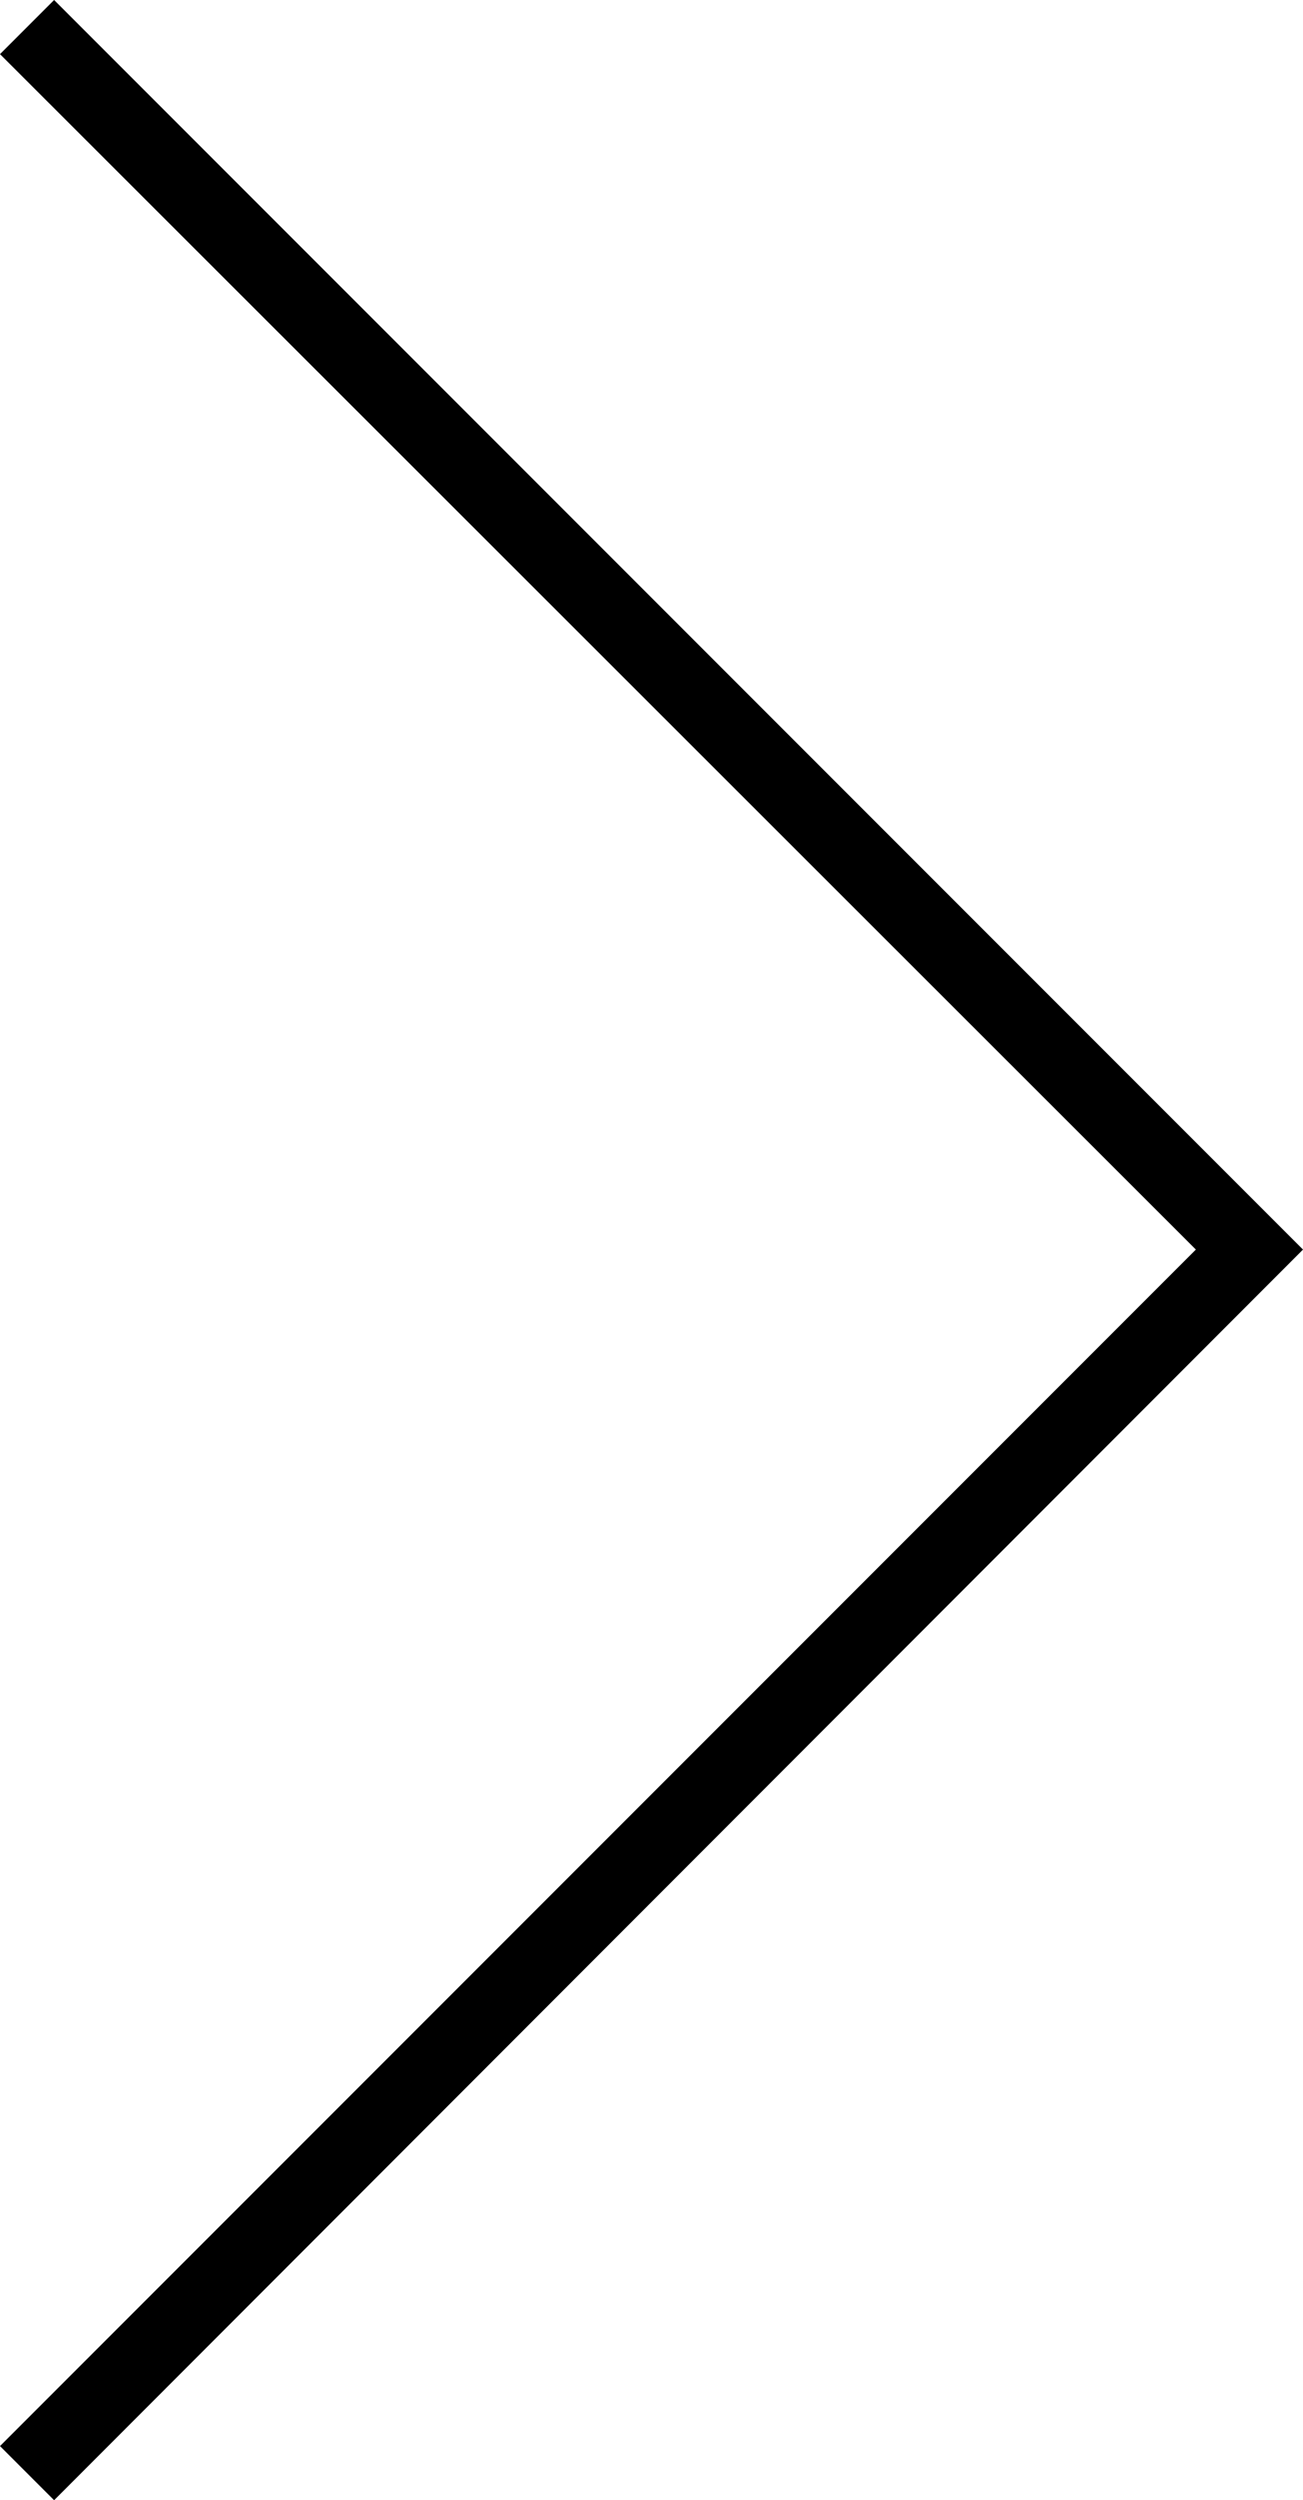 <?xml version="1.0" encoding="utf-8"?>
<!-- Generator: Adobe Illustrator 21.0.2, SVG Export Plug-In . SVG Version: 6.00 Build 0)  -->
<svg version="1.1" id="Layer_1" xmlns="http://www.w3.org/2000/svg" xmlns:xlink="http://www.w3.org/1999/xlink" x="0px" y="0px"
	 viewBox="0 0 120.4 230.9" style="enable-background:new 0 0 120.4 230.9;" xml:space="preserve">
<polygon class="arrowRightColor" points="5,230.9 0,225.9 110.5,115.4 0,5 5,0 120.4,115.4 "/>
</svg>

